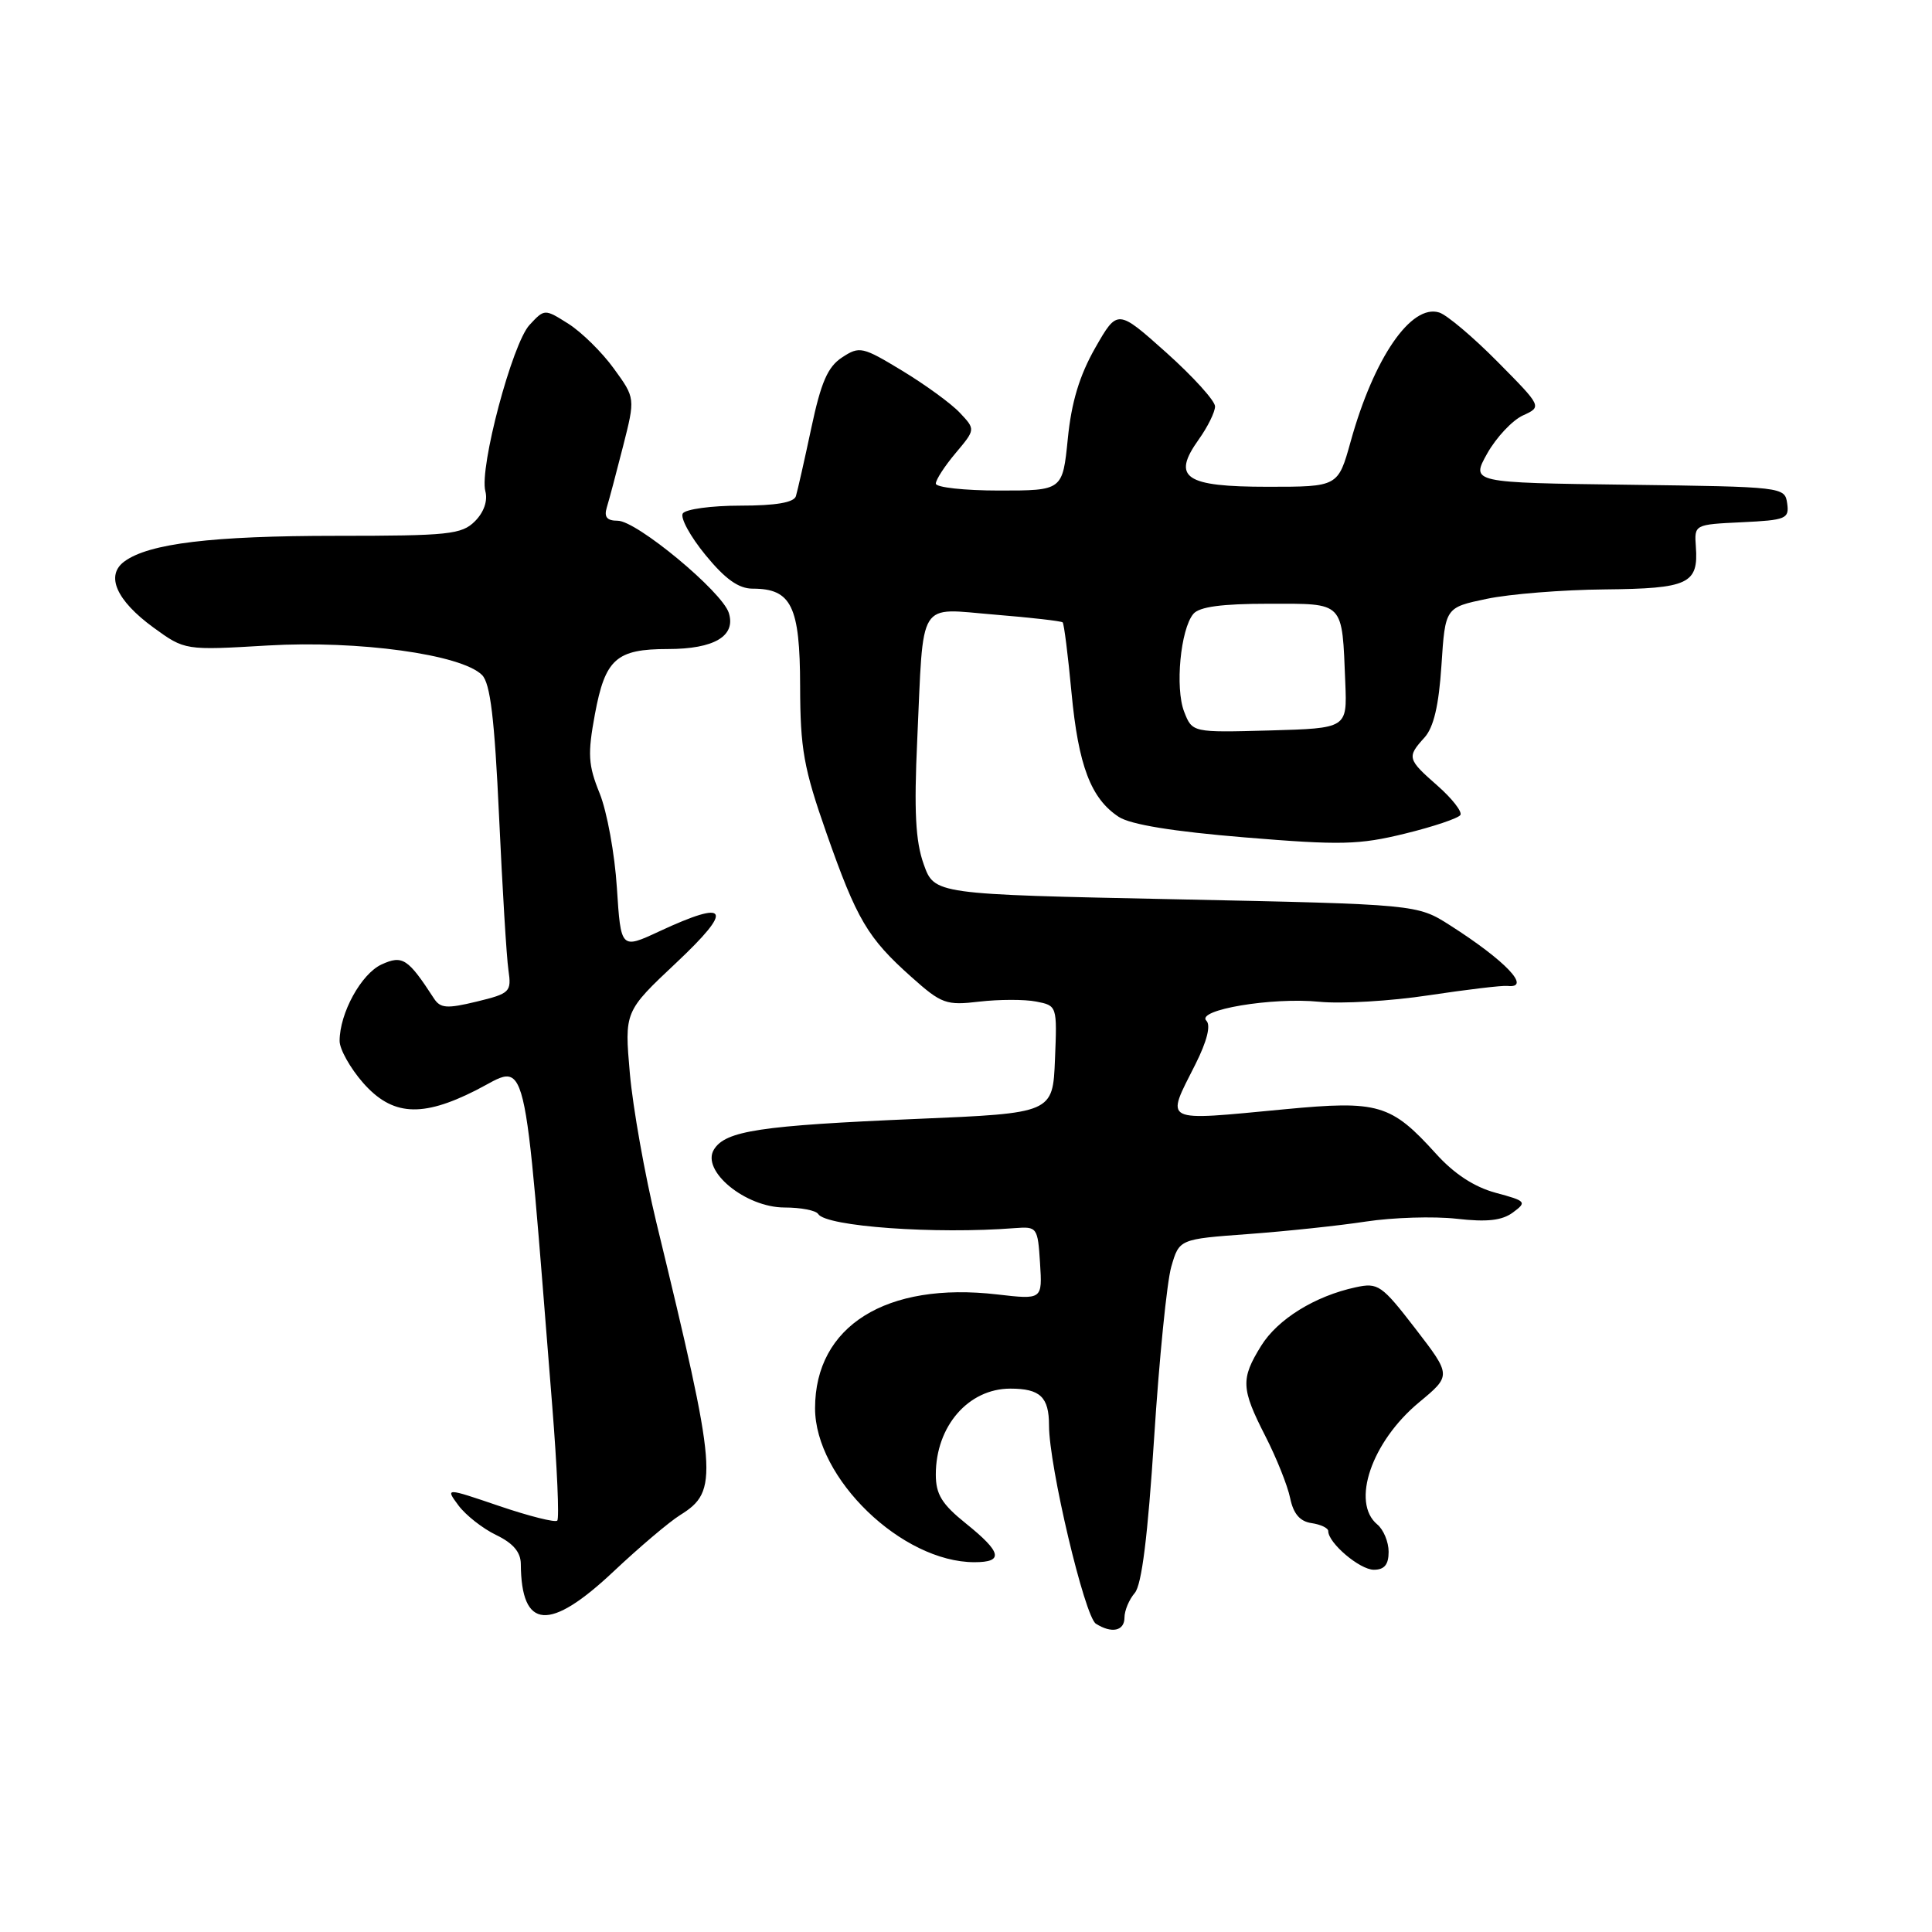 <?xml version="1.0" encoding="UTF-8" standalone="no"?>
<!DOCTYPE svg PUBLIC "-//W3C//DTD SVG 1.1//EN" "http://www.w3.org/Graphics/SVG/1.1/DTD/svg11.dtd" >
<svg xmlns="http://www.w3.org/2000/svg" xmlns:xlink="http://www.w3.org/1999/xlink" version="1.1" viewBox="0 0 256 256">
 <g >
 <path fill="currentColor"
d=" M 149.00 214.33 C 149.00 213.41 149.61 211.95 150.36 211.08 C 151.29 210.00 152.09 203.53 152.93 190.50 C 153.60 180.05 154.62 169.86 155.20 167.85 C 156.26 164.19 156.26 164.19 165.38 163.52 C 170.40 163.15 177.43 162.41 181.00 161.86 C 184.57 161.32 189.97 161.15 193.00 161.49 C 197.04 161.95 199.02 161.73 200.47 160.66 C 202.35 159.27 202.23 159.14 198.18 158.05 C 195.34 157.28 192.68 155.54 190.28 152.88 C 184.32 146.29 182.66 145.80 170.26 146.98 C 153.75 148.54 154.44 148.89 158.41 141.00 C 159.94 137.95 160.46 135.86 159.85 135.25 C 158.42 133.82 168.56 132.11 174.82 132.74 C 177.75 133.03 184.28 132.65 189.32 131.88 C 194.37 131.12 199.06 130.56 199.75 130.64 C 203.01 131.00 199.51 127.31 192.14 122.61 C 187.78 119.83 187.78 119.83 155.80 119.16 C 123.81 118.50 123.81 118.50 122.39 114.50 C 121.31 111.47 121.10 107.47 121.54 98.00 C 122.40 79.13 121.49 80.60 131.79 81.44 C 136.57 81.83 140.63 82.29 140.81 82.47 C 140.99 82.66 141.52 86.84 141.98 91.78 C 142.89 101.45 144.55 105.82 148.24 108.24 C 149.80 109.26 155.44 110.18 164.94 110.96 C 177.64 112.01 180.09 111.95 186.16 110.46 C 189.93 109.54 193.24 108.42 193.51 107.99 C 193.77 107.56 192.42 105.82 190.50 104.13 C 186.47 100.60 186.40 100.32 188.75 97.73 C 189.97 96.38 190.65 93.49 191.00 88.15 C 191.50 80.50 191.50 80.50 197.00 79.35 C 200.03 78.71 207.06 78.15 212.63 78.10 C 223.74 77.99 225.07 77.37 224.71 72.44 C 224.50 69.50 224.51 69.50 230.81 69.20 C 236.67 68.92 237.10 68.74 236.81 66.70 C 236.50 64.52 236.28 64.50 215.70 64.23 C 194.90 63.96 194.90 63.96 197.07 60.08 C 198.27 57.95 200.40 55.69 201.79 55.05 C 204.33 53.89 204.33 53.89 198.44 47.94 C 195.21 44.67 191.72 41.73 190.71 41.41 C 186.99 40.23 182.05 47.41 178.97 58.50 C 177.30 64.50 177.30 64.50 168.01 64.50 C 156.98 64.50 155.22 63.30 158.84 58.23 C 160.03 56.56 161.00 54.59 161.00 53.85 C 161.00 53.11 158.09 49.90 154.54 46.72 C 148.07 40.94 148.07 40.94 145.12 46.10 C 143.04 49.76 141.97 53.28 141.49 58.13 C 140.80 65.00 140.80 65.00 132.40 65.00 C 127.78 65.00 124.00 64.58 124.00 64.08 C 124.00 63.57 125.18 61.75 126.63 60.03 C 129.26 56.90 129.26 56.90 127.19 54.70 C 126.05 53.48 122.61 50.98 119.56 49.13 C 114.28 45.93 113.89 45.84 111.58 47.36 C 109.68 48.60 108.79 50.64 107.50 56.72 C 106.59 61.00 105.67 65.06 105.46 65.75 C 105.19 66.59 102.79 67.00 98.09 67.00 C 94.26 67.00 90.83 67.47 90.47 68.04 C 90.12 68.62 91.47 71.09 93.48 73.54 C 96.10 76.74 97.87 78.00 99.74 78.00 C 104.87 78.00 106.00 80.32 106.02 90.90 C 106.04 99.25 106.49 101.78 109.51 110.39 C 113.54 121.87 114.96 124.28 120.77 129.46 C 124.76 133.02 125.36 133.24 129.77 132.72 C 132.37 132.42 135.76 132.41 137.29 132.71 C 140.07 133.25 140.08 133.28 139.79 140.37 C 139.50 147.50 139.50 147.50 121.50 148.26 C 100.73 149.14 96.13 149.83 94.60 152.32 C 92.87 155.14 98.78 160.00 103.96 160.00 C 106.12 160.00 108.12 160.39 108.41 160.86 C 109.44 162.52 123.95 163.56 134.50 162.73 C 137.42 162.51 137.51 162.63 137.81 167.36 C 138.12 172.21 138.12 172.21 132.14 171.52 C 117.43 169.81 108.00 175.70 108.00 186.60 C 108.00 195.88 119.51 207.00 129.12 207.00 C 133.03 207.00 132.74 205.69 128.00 201.88 C 124.80 199.31 124.00 198.01 124.00 195.38 C 124.00 188.98 128.32 184.00 133.87 184.00 C 137.83 184.00 139.00 185.11 139.00 188.88 C 139.00 194.26 143.72 214.20 145.21 215.15 C 147.31 216.48 149.00 216.12 149.00 214.33 Z  M 81.34 208.19 C 84.73 205.00 88.68 201.65 90.13 200.75 C 95.26 197.55 95.09 195.43 86.97 161.98 C 85.44 155.65 83.86 146.77 83.46 142.25 C 82.74 134.03 82.74 134.03 89.62 127.56 C 97.25 120.38 96.58 119.12 87.38 123.40 C 82.27 125.78 82.27 125.78 81.74 117.64 C 81.46 113.16 80.43 107.54 79.46 105.13 C 77.93 101.36 77.85 99.93 78.83 94.63 C 80.19 87.31 81.66 86.00 88.50 86.00 C 94.64 86.00 97.54 84.28 96.57 81.21 C 95.67 78.38 84.36 69.00 81.85 69.00 C 80.42 69.00 80.02 68.51 80.40 67.25 C 80.70 66.29 81.67 62.63 82.56 59.13 C 84.18 52.75 84.18 52.75 81.34 48.84 C 79.78 46.68 77.07 44.02 75.33 42.91 C 72.16 40.91 72.16 40.91 70.17 43.05 C 67.88 45.50 63.50 61.98 64.31 65.08 C 64.65 66.36 64.12 67.88 62.93 69.07 C 61.18 70.82 59.46 71.00 44.55 71.00 C 28.09 71.00 19.74 72.01 16.49 74.39 C 13.95 76.24 15.40 79.55 20.33 83.15 C 24.50 86.18 24.50 86.18 35.50 85.53 C 47.49 84.83 61.13 86.71 63.87 89.44 C 64.97 90.54 65.53 95.20 66.13 108.20 C 66.57 117.72 67.12 126.87 67.37 128.54 C 67.79 131.44 67.59 131.64 63.15 132.72 C 59.22 133.67 58.35 133.61 57.50 132.30 C 54.05 126.99 53.34 126.53 50.57 127.79 C 47.87 129.02 45.00 134.25 45.00 137.93 C 45.00 139.03 46.40 141.52 48.10 143.47 C 51.95 147.85 55.87 148.11 63.04 144.48 C 70.09 140.91 69.26 137.48 73.17 186.24 C 73.82 194.35 74.12 201.21 73.84 201.49 C 73.57 201.77 70.11 200.90 66.17 199.56 C 59.00 197.12 59.00 197.12 60.75 199.48 C 61.71 200.77 63.96 202.54 65.75 203.40 C 67.99 204.48 69.00 205.67 69.01 207.23 C 69.07 215.96 72.79 216.25 81.34 208.19 Z  M 184.00 205.62 C 184.00 204.31 183.32 202.68 182.50 202.00 C 178.99 199.09 181.74 191.04 188.03 185.82 C 192.32 182.26 192.32 182.26 187.56 176.07 C 183.08 170.26 182.60 169.93 179.65 170.57 C 174.24 171.73 169.29 174.80 167.10 178.34 C 164.39 182.72 164.45 183.99 167.66 190.28 C 169.13 193.15 170.61 196.85 170.95 198.50 C 171.38 200.59 172.25 201.60 173.79 201.82 C 175.00 202.00 176.00 202.47 176.00 202.88 C 176.00 204.46 180.18 208.00 182.04 208.00 C 183.44 208.00 184.00 207.32 184.00 205.62 Z  M 156.90 94.29 C 155.69 91.15 156.42 83.40 158.12 81.35 C 158.91 80.40 161.88 80.00 168.10 80.00 C 178.24 80.00 177.81 79.56 178.26 90.50 C 178.50 96.50 178.50 96.50 168.24 96.79 C 157.98 97.07 157.98 97.07 156.90 94.29 Z "/>
</g>
</svg>